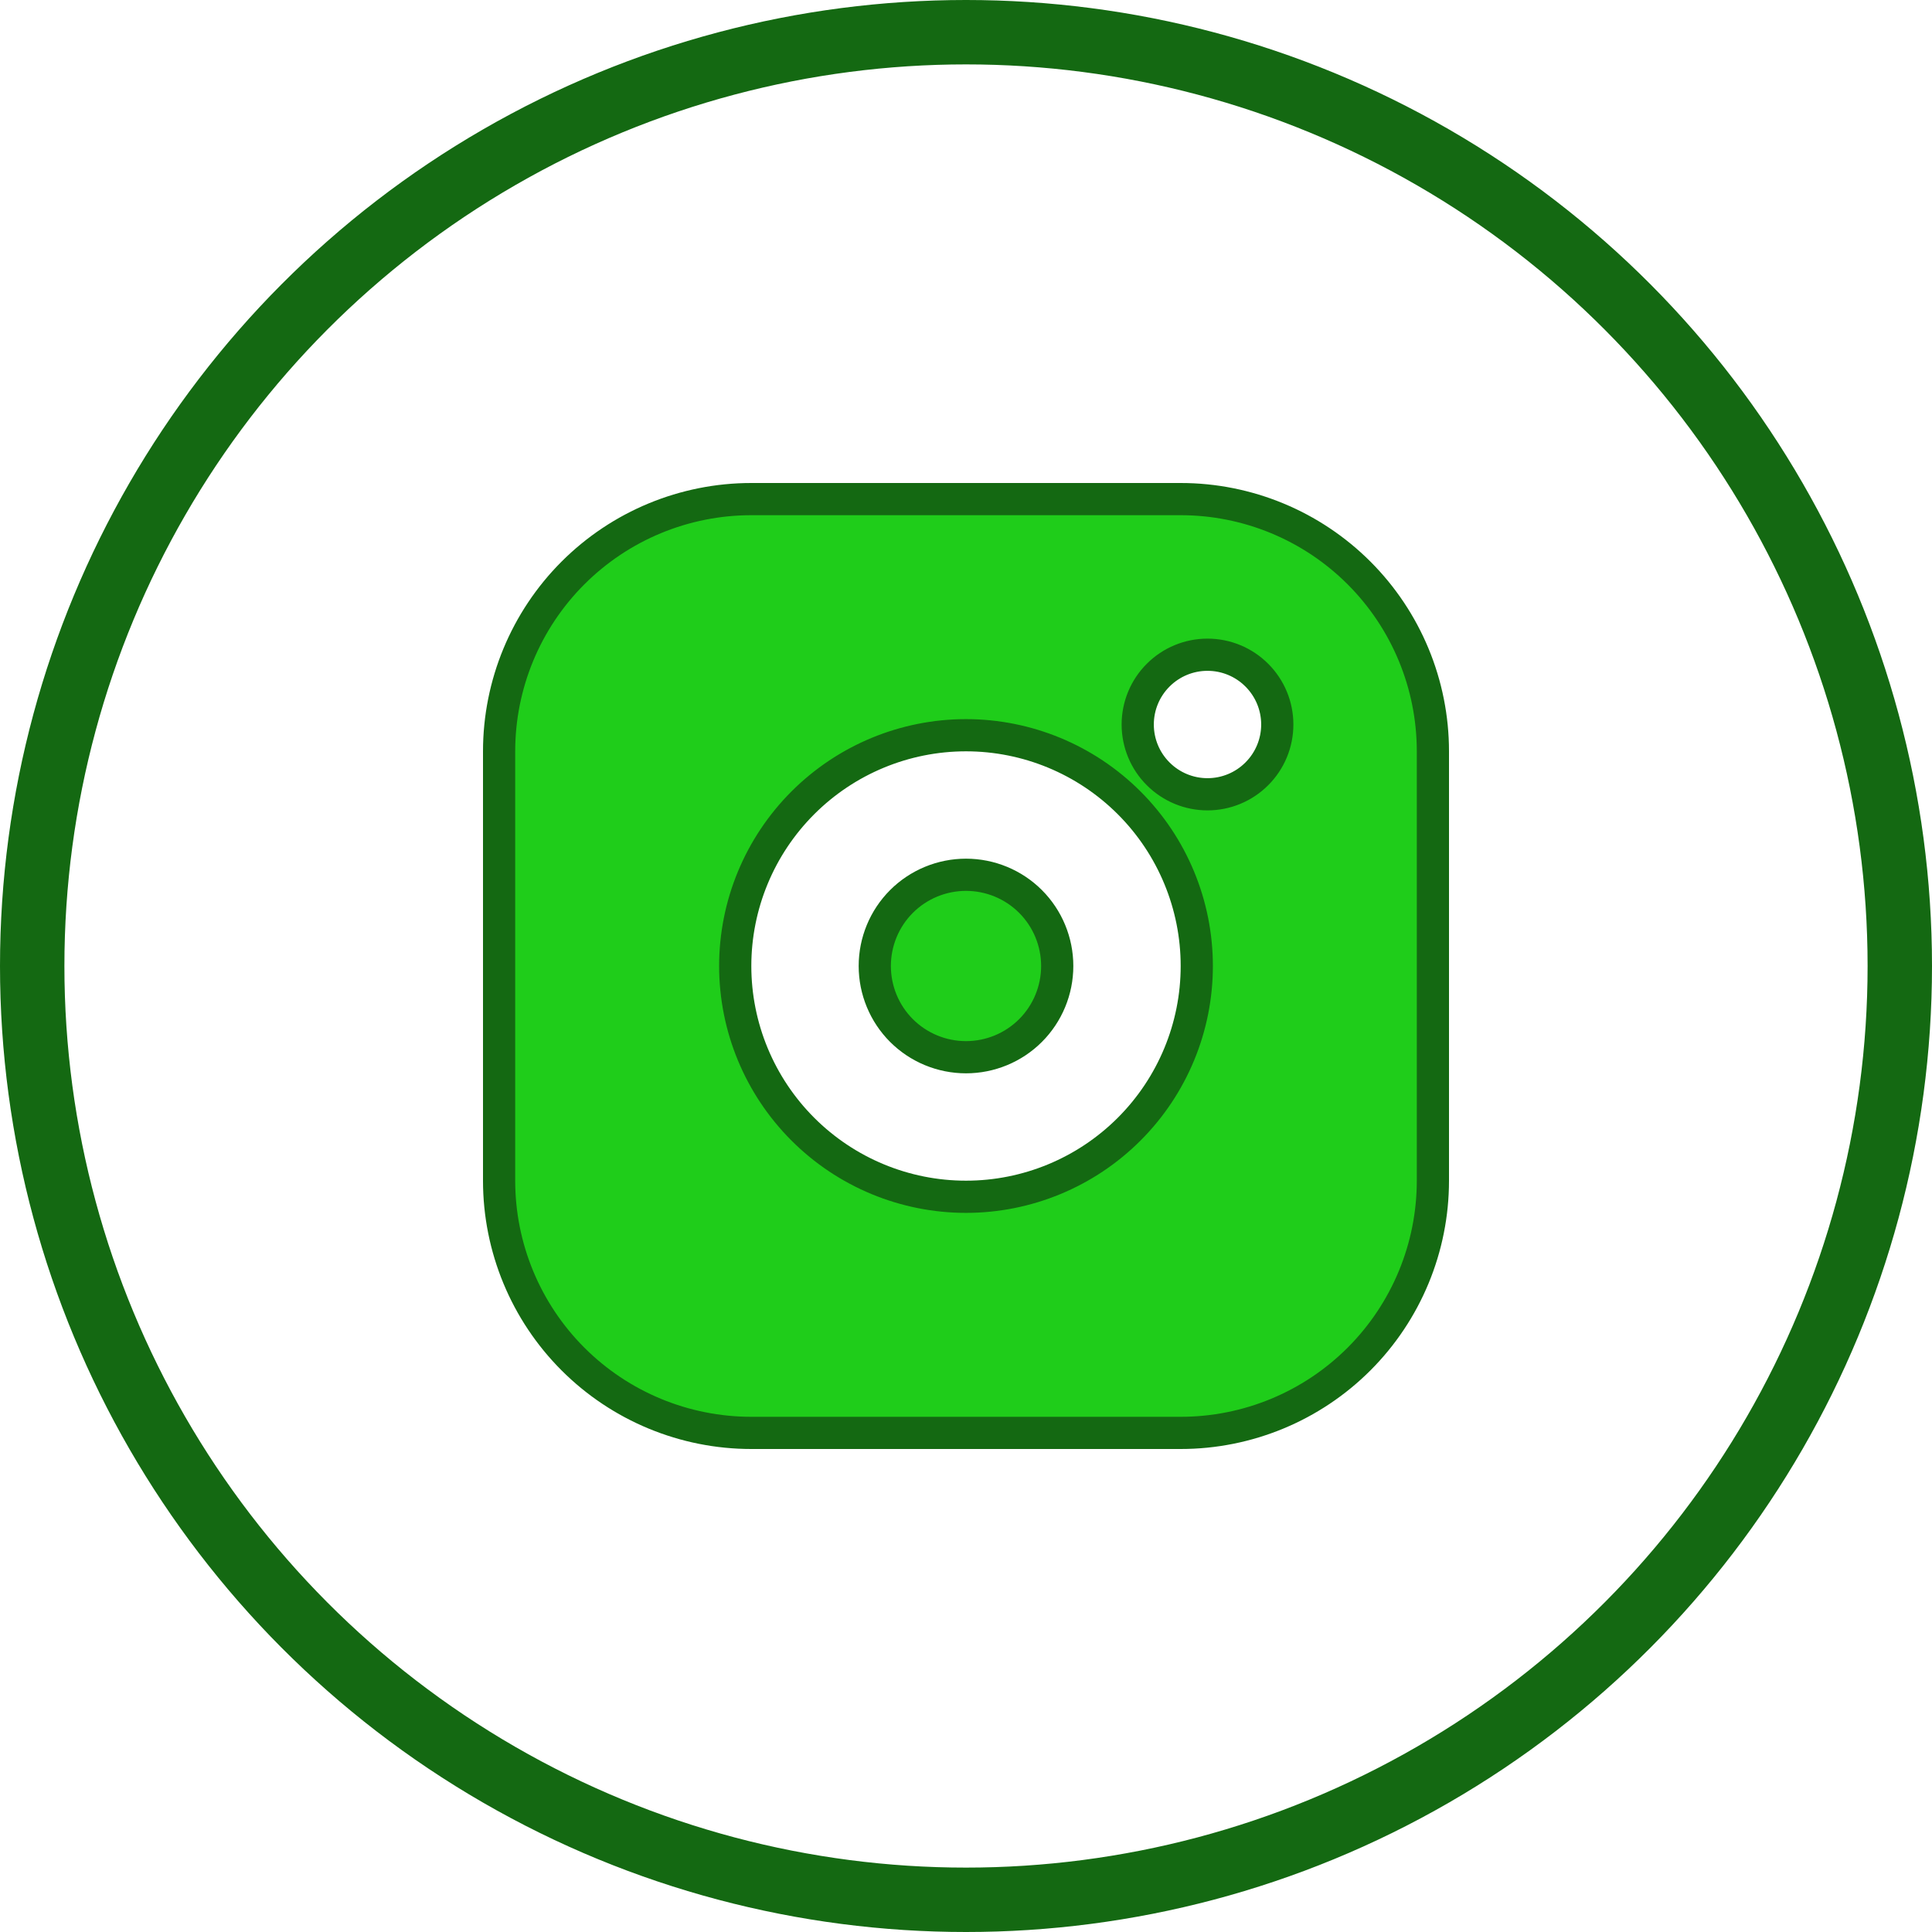 <svg width="60" height="60" viewBox="0 0 60 60" fill="none" xmlns="http://www.w3.org/2000/svg">
<circle cx="30" cy="30" r="29" stroke="#146912" stroke-width="2"/>
<path d="M23.333 15.5H36.667C38.744 15.5 40.737 16.325 42.206 17.794C43.675 19.263 44.5 21.256 44.5 23.333V36.667C44.5 38.744 43.675 40.737 42.206 42.206C40.737 43.675 38.744 44.5 36.667 44.5H23.333C21.256 44.5 19.263 43.675 17.794 42.206C16.325 40.737 15.5 38.744 15.5 36.667V23.333C15.5 21.256 16.325 19.263 17.794 17.794C19.263 16.325 21.256 15.5 23.333 15.5ZM30 22.833C28.099 22.833 26.277 23.589 24.933 24.933C23.589 26.277 22.833 28.099 22.833 30C22.833 31.901 23.589 33.723 24.933 35.067C26.277 36.411 28.099 37.167 30 37.167C31.901 37.167 33.723 36.411 35.067 35.067C36.411 33.723 37.167 31.901 37.167 30C37.167 28.099 36.411 26.277 35.067 24.933C33.723 23.589 31.901 22.833 30 22.833ZM30 27.167C30.751 27.167 31.473 27.465 32.004 27.996C32.535 28.527 32.833 29.249 32.833 30C32.833 30.751 32.535 31.473 32.004 32.004C31.473 32.535 30.751 32.833 30 32.833C29.249 32.833 28.527 32.535 27.996 32.004C27.465 31.473 27.167 30.751 27.167 30C27.167 29.249 27.465 28.527 27.996 27.996C28.527 27.465 29.249 27.167 30 27.167ZM37.5 20.333C36.925 20.333 36.374 20.561 35.968 20.968C35.561 21.374 35.333 21.925 35.333 22.5C35.333 23.075 35.561 23.626 35.968 24.032C36.374 24.439 36.925 24.667 37.5 24.667C38.075 24.667 38.626 24.439 39.032 24.032C39.439 23.626 39.667 23.075 39.667 22.5C39.667 21.925 39.439 21.374 39.032 20.968C38.626 20.561 38.075 20.333 37.5 20.333Z" fill="#1FCD1A" stroke="#146912"/>
</svg>
